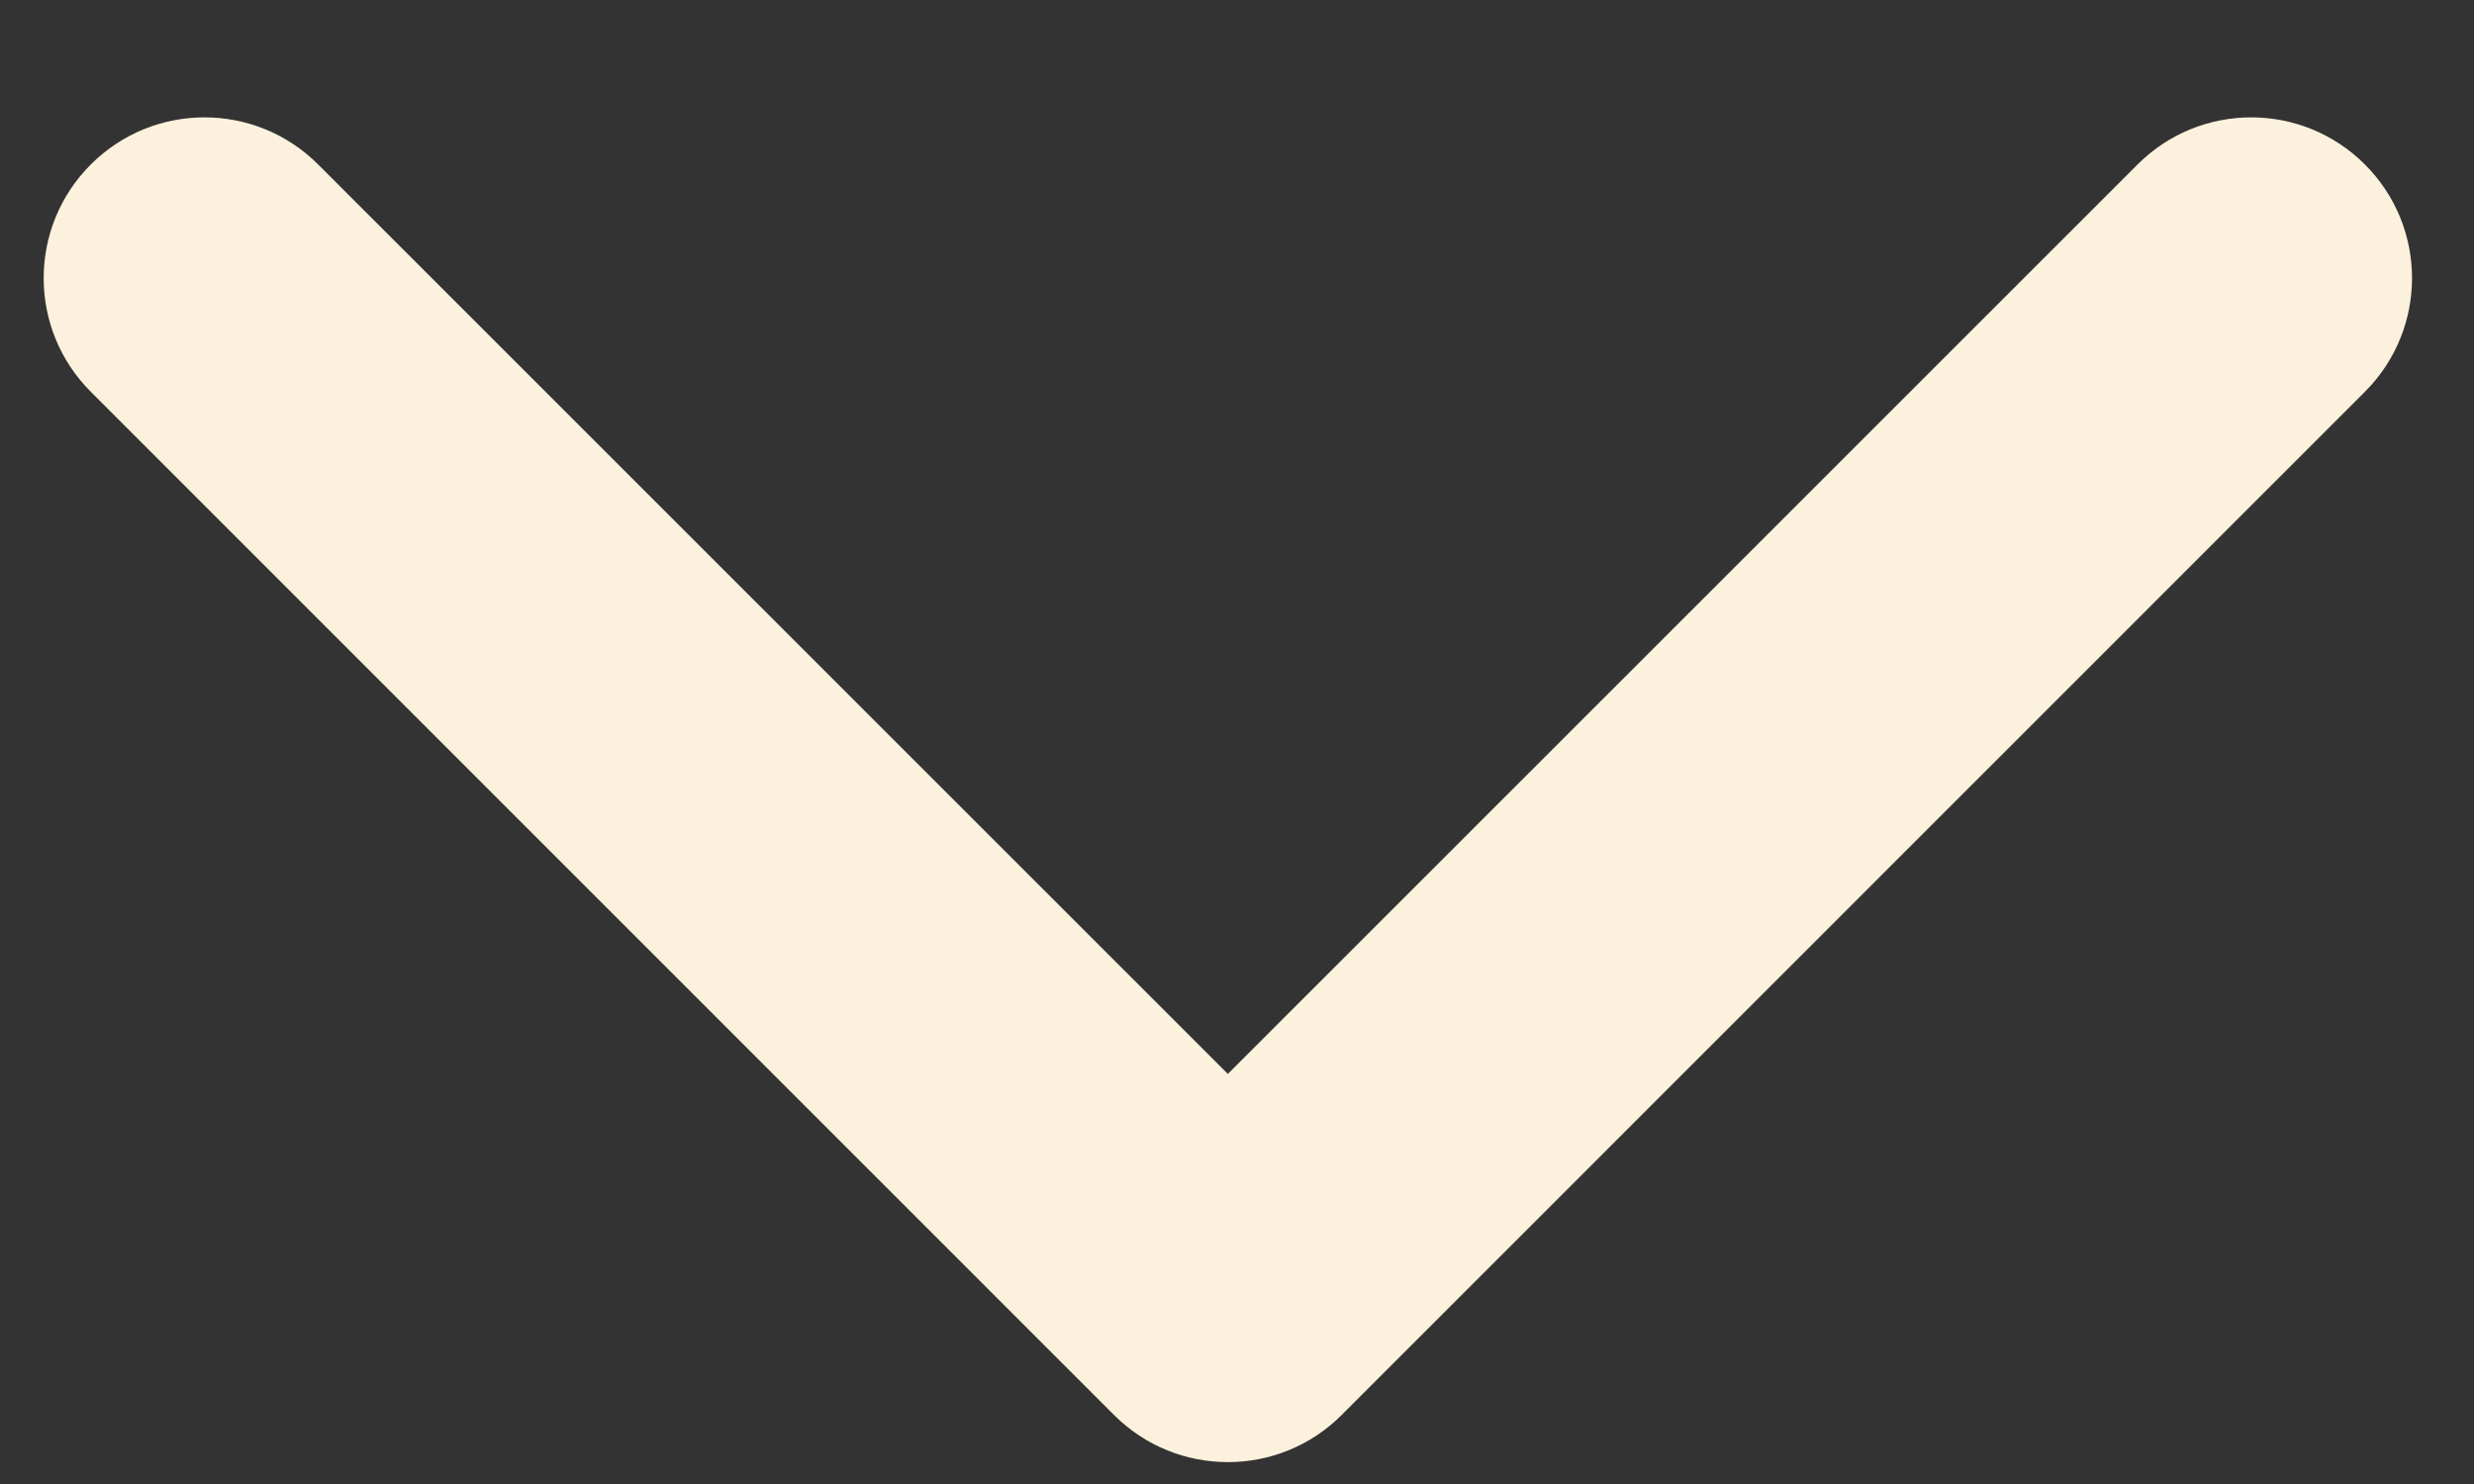 <svg width="10" height="6" viewBox="0 0 10 6" fill="none" xmlns="http://www.w3.org/2000/svg">
<rect x="0" y="0" width="10" height="6" fill="#333333" stroke="none"/>
<path d="M4.503 5.721C4.757 5.975 5.169 5.975 5.423 5.721L9.559 1.584C9.813 1.33 9.813 0.919 9.559 0.665C9.305 0.411 8.894 0.411 8.64 0.665L4.963 4.342L1.286 0.665C1.032 0.411 0.621 0.411 0.367 0.665C0.113 0.919 0.113 1.33 0.367 1.584L4.503 5.721ZM4.313 4.9V5.261H5.613V4.9H4.313Z" fill="#FCF1DC"/>
</svg>
